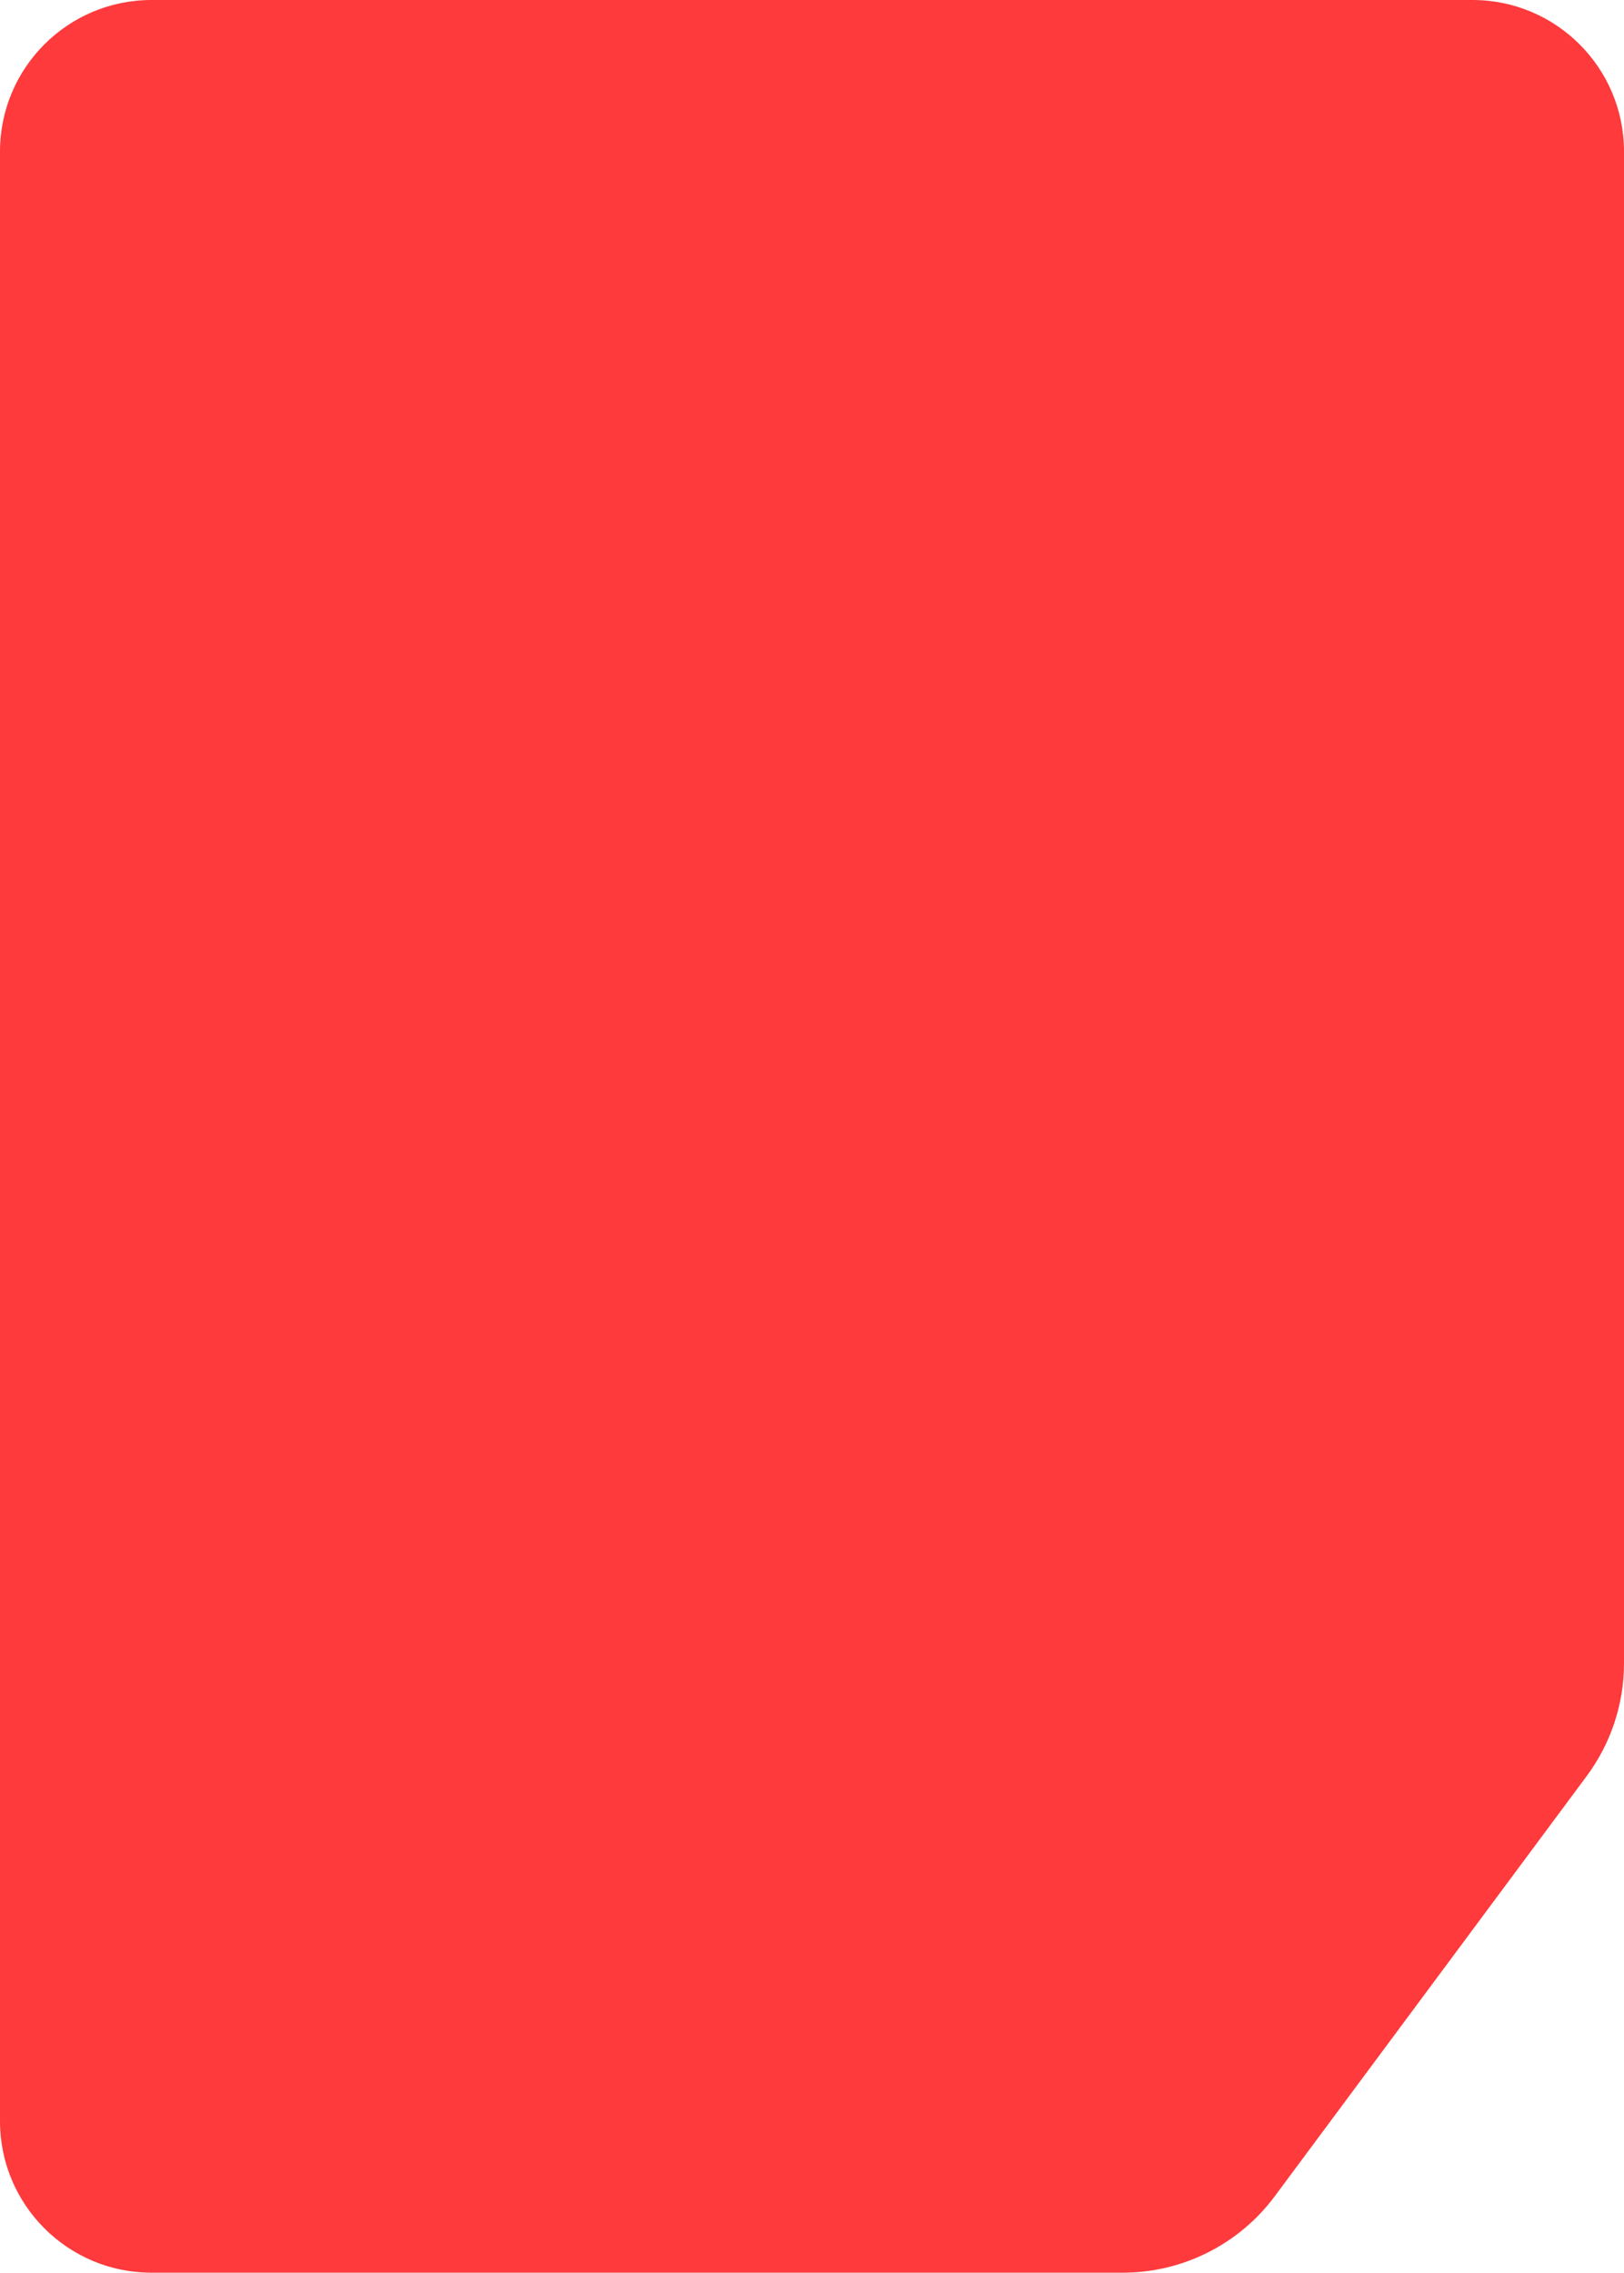 <?xml version="1.0" encoding="UTF-8"?> <svg xmlns="http://www.w3.org/2000/svg" width="343" height="480" viewBox="0 0 343 480" fill="none"> <path d="M311 0H32C14.327 0 0 14.327 0 32V448C0 465.673 14.327 480 32 480H237.128C249.787 480 261.699 474.008 269.245 463.844L335.116 375.119C340.236 368.223 343 359.863 343 351.275V32C343 14.327 328.673 0 311 0Z" fill="#FE3A3C"></path> </svg> 